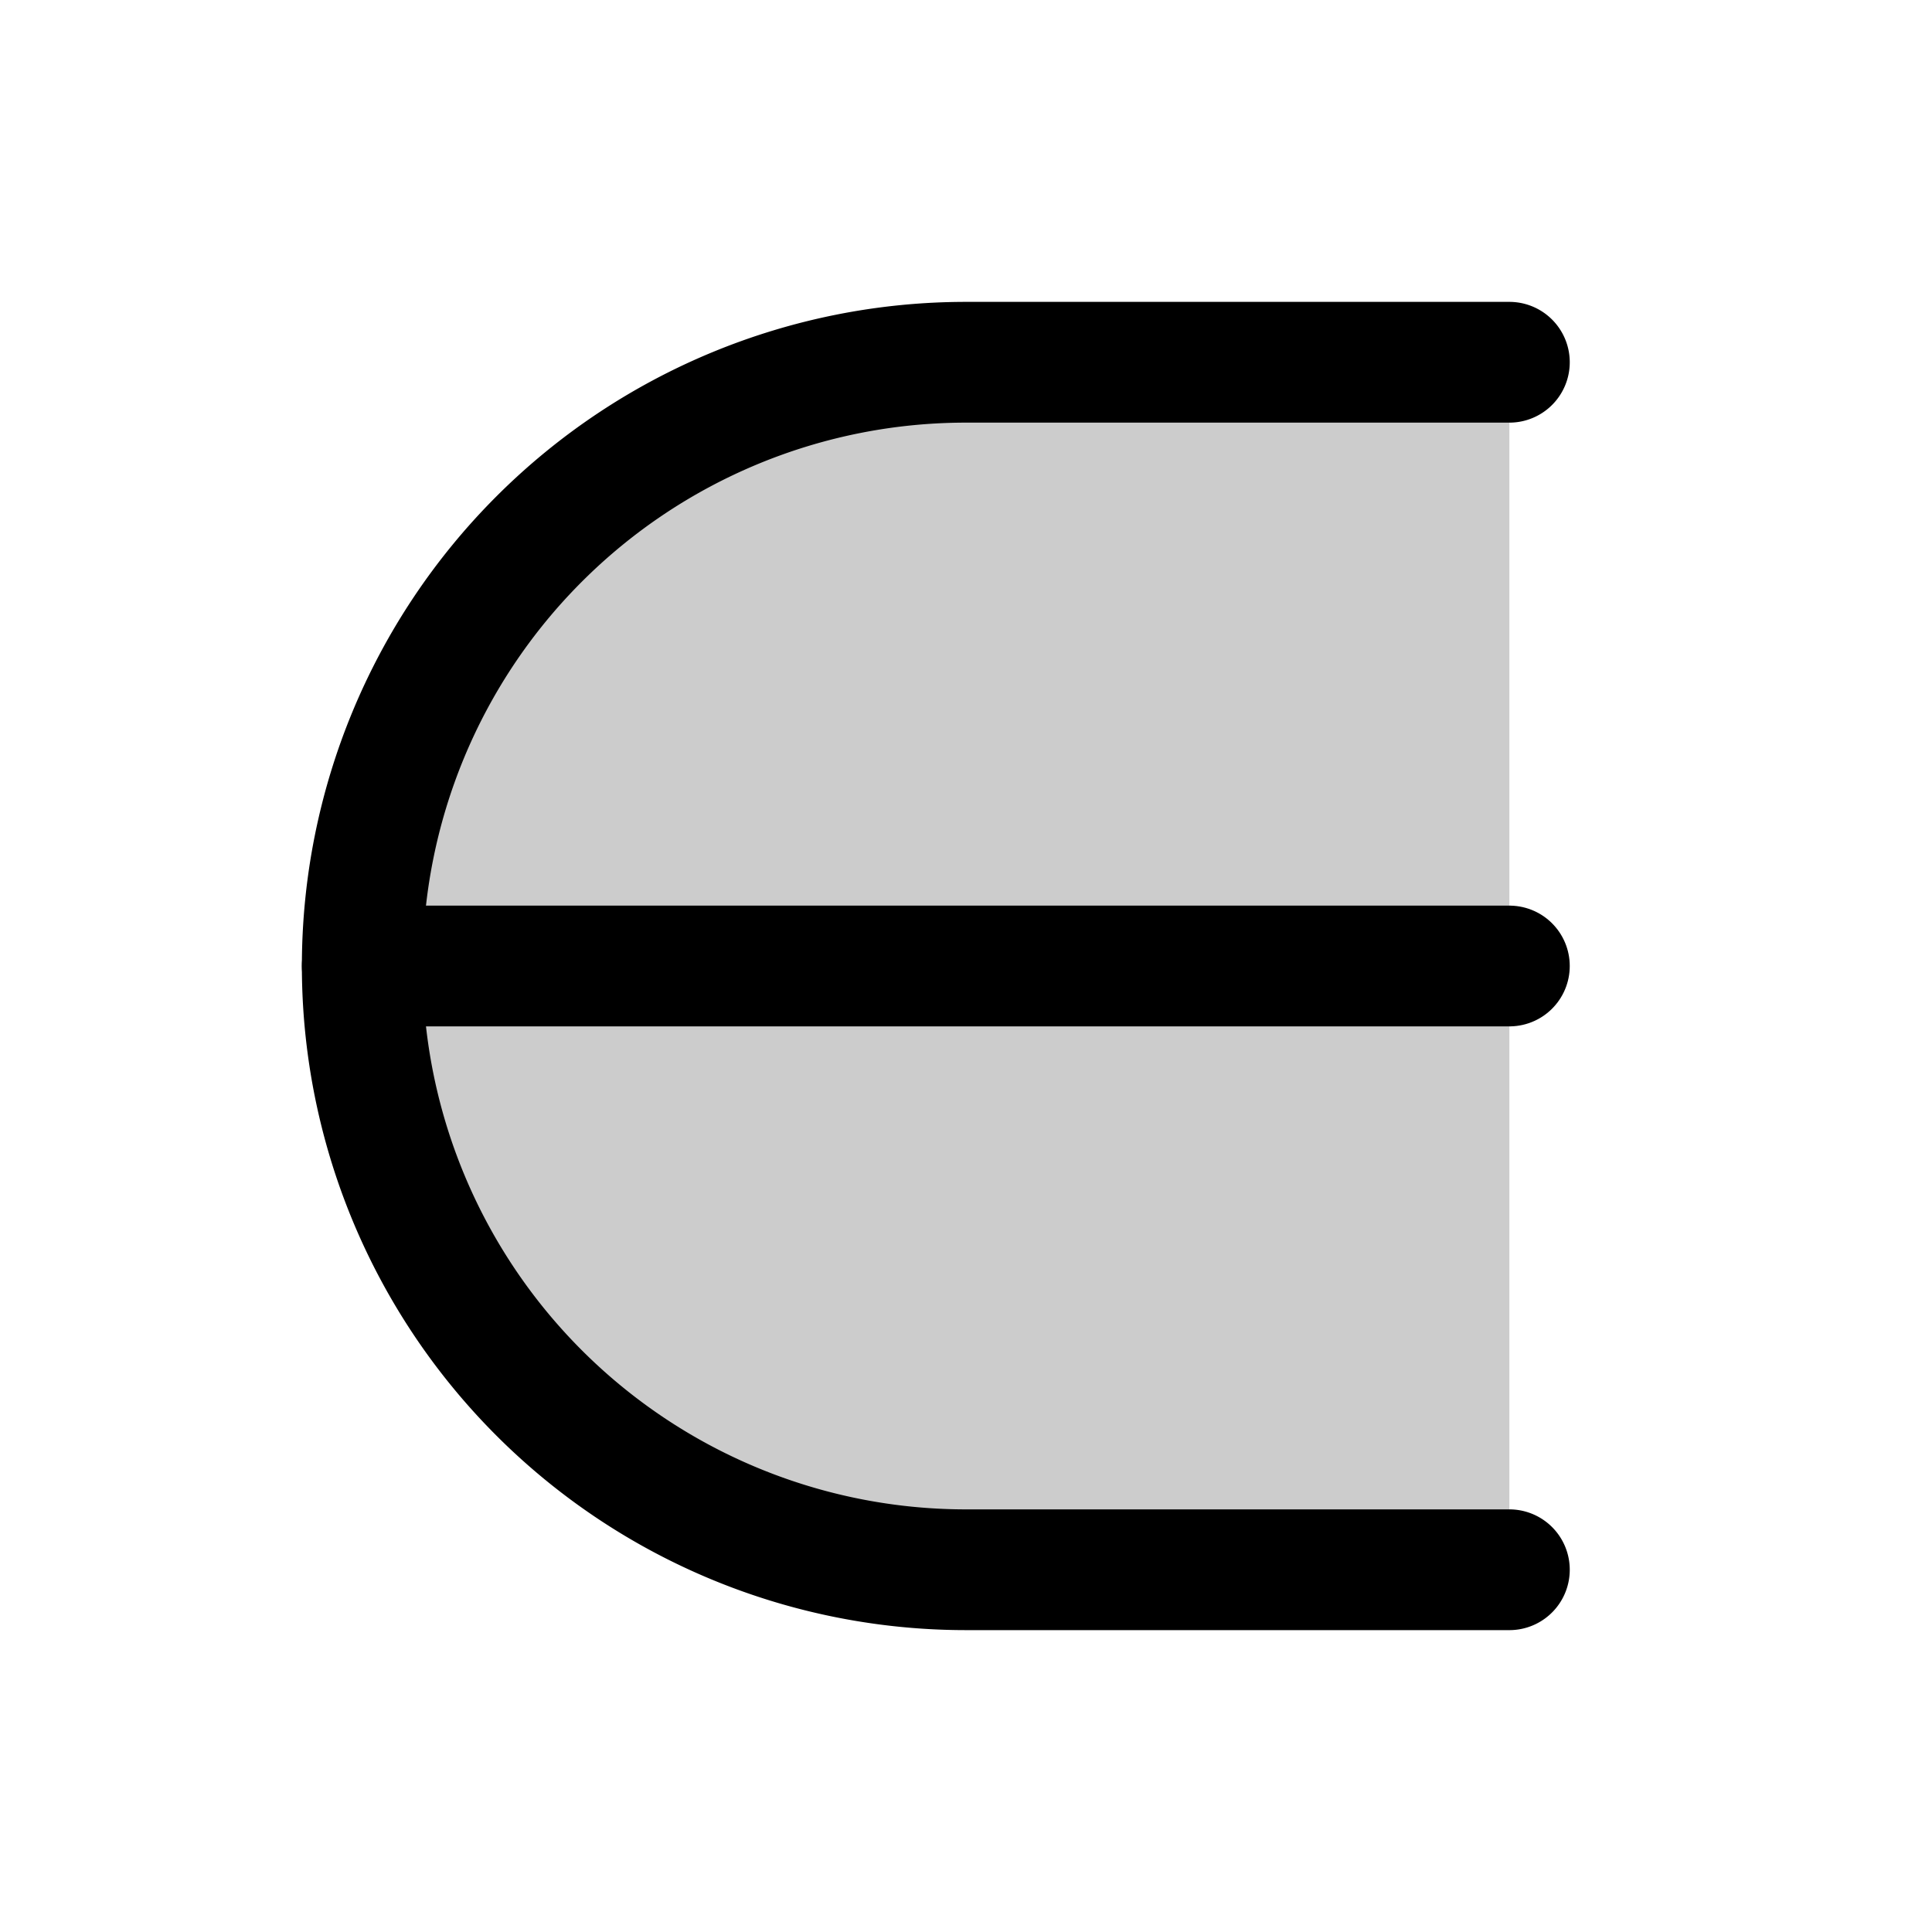 <svg xmlns="http://www.w3.org/2000/svg" viewBox="0 0 256 256"><rect width="256" height="256" fill="none"/><path d="M200,48H128a80,80,0,0,0-80,80h0a80,80,0,0,0,80,80h72Z" opacity="0.2"/><path d="M200,48H128a80,80,0,0,0-80,80h0a80,80,0,0,0,80,80h72" fill="none" stroke="currentColor" stroke-linecap="round" stroke-linejoin="round" stroke-width="16"/><line x1="200" y1="128" x2="48" y2="128" fill="none" stroke="currentColor" stroke-linecap="round" stroke-linejoin="round" stroke-width="16"/></svg>